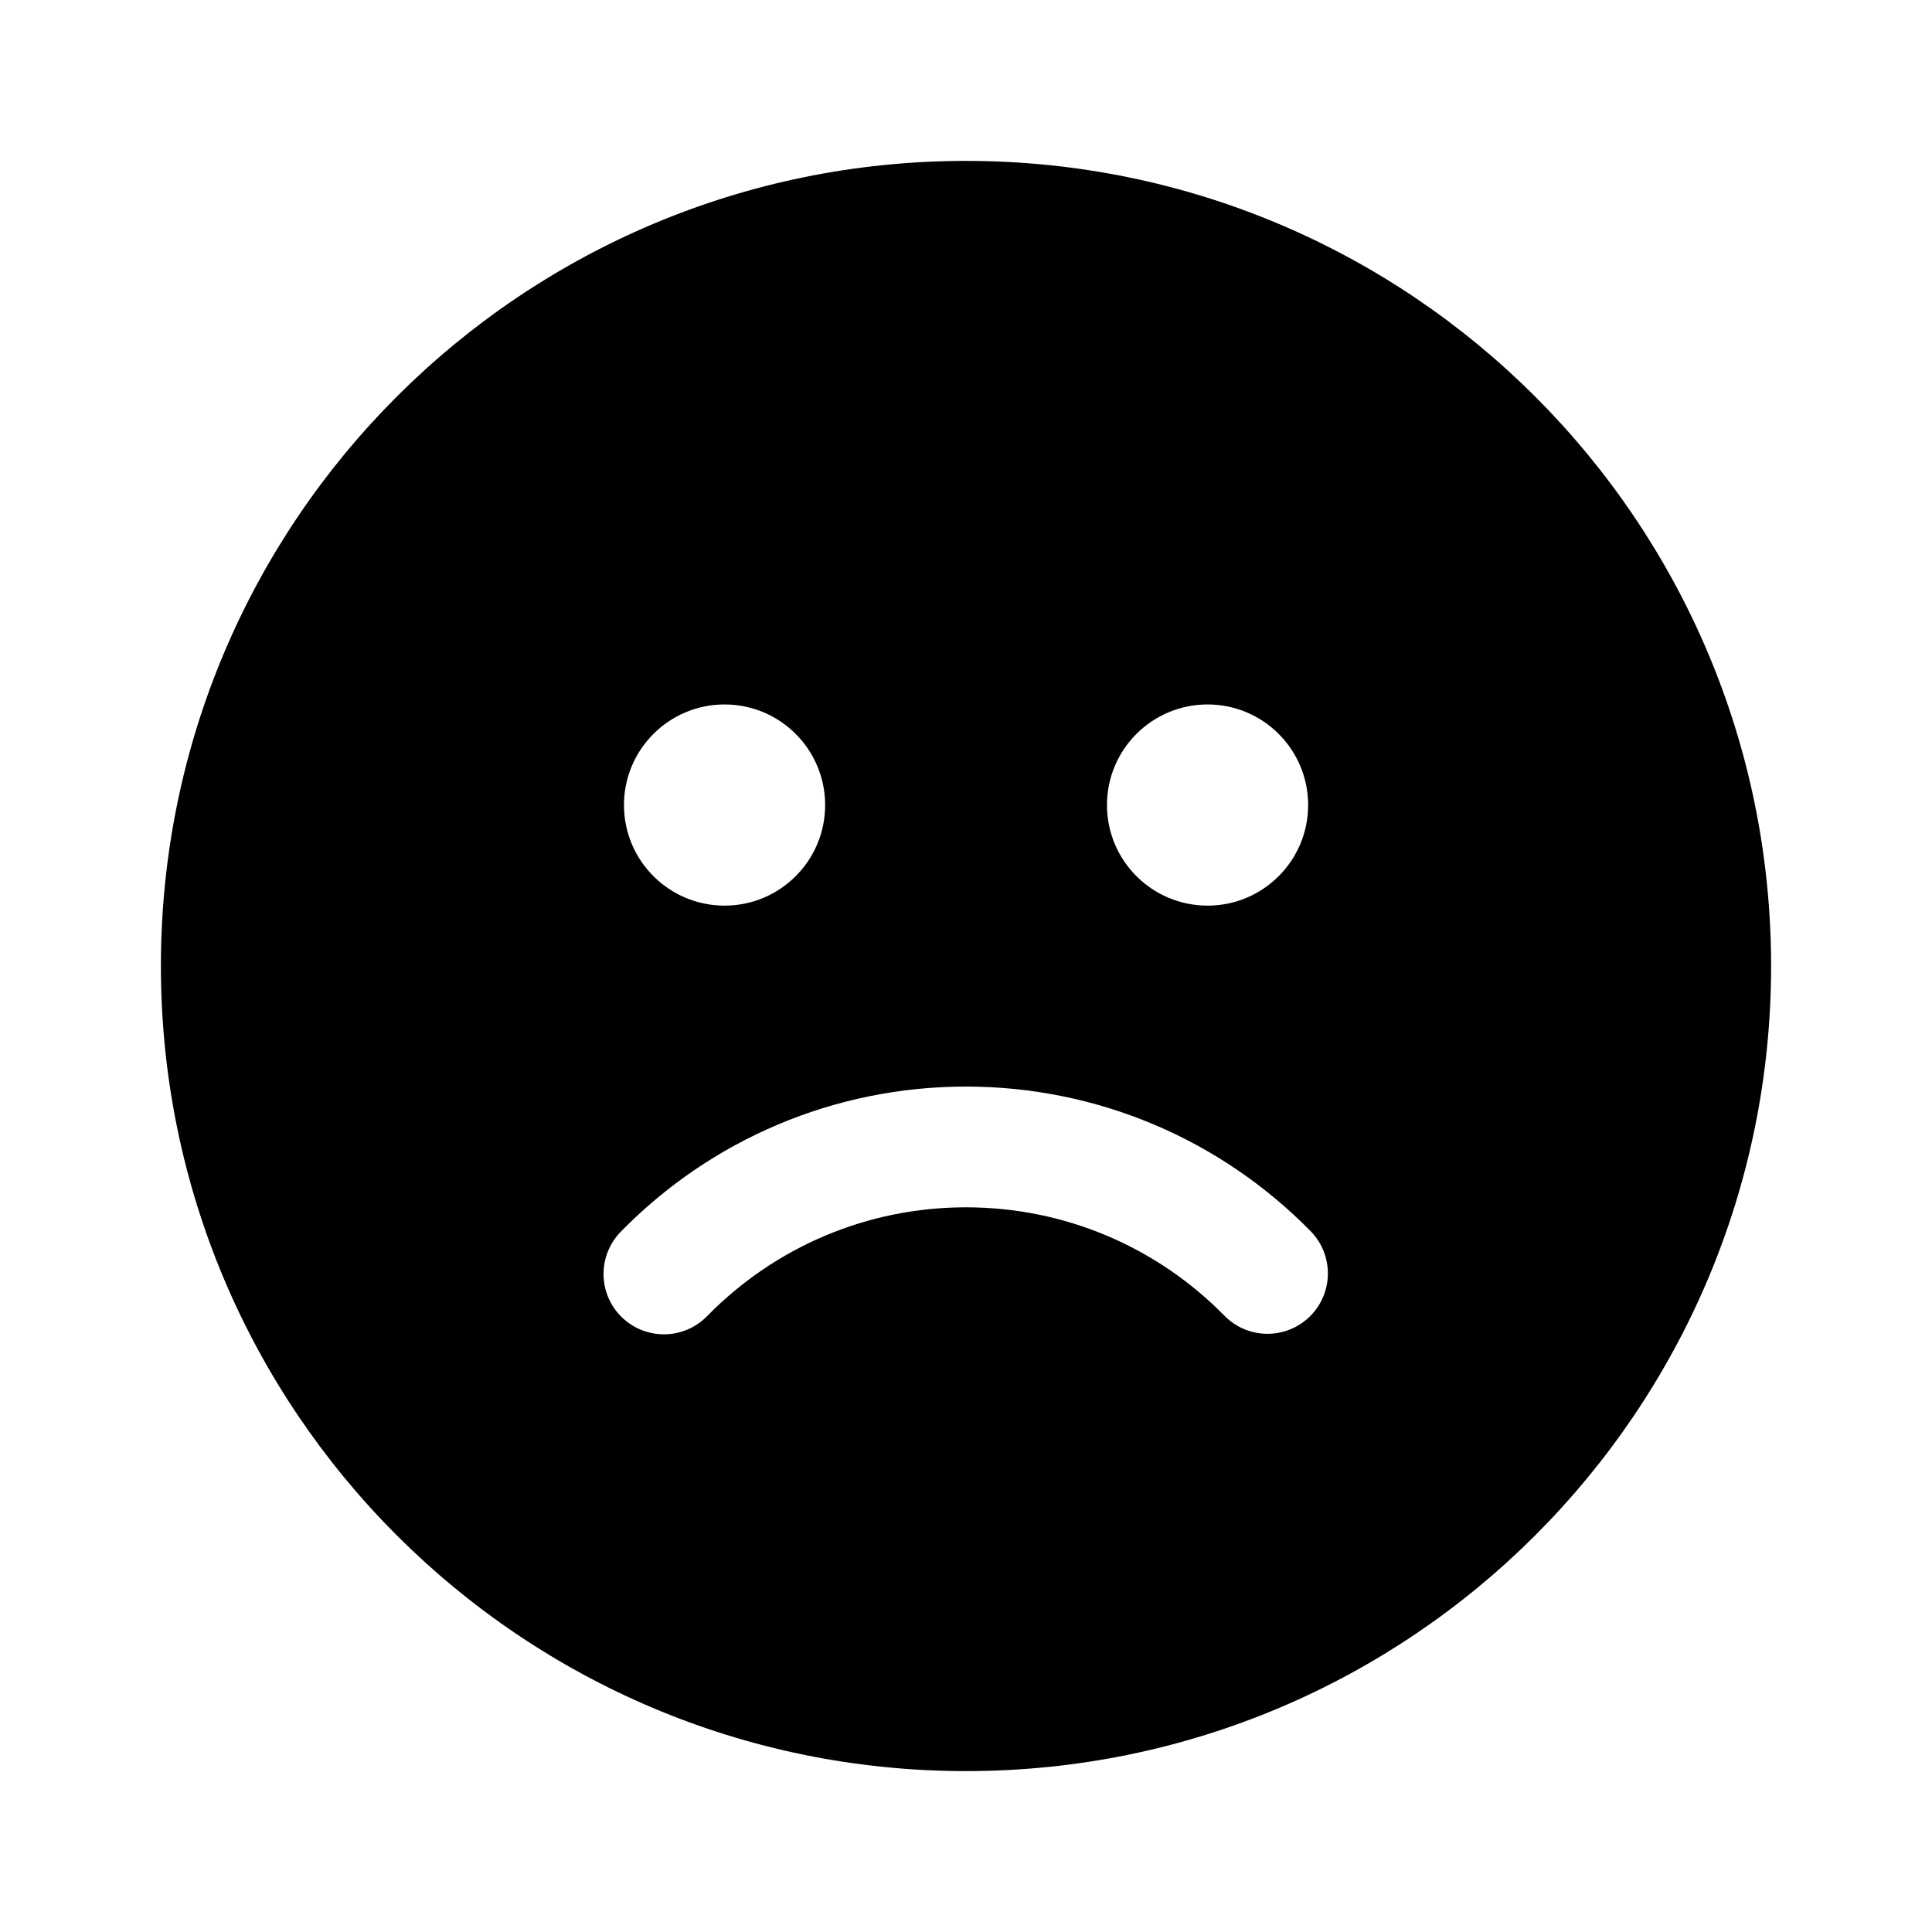 <!-- Generated by IcoMoon.io -->
<svg version="1.1" xmlns="http://www.w3.org/2000/svg" width="32" height="32" viewBox="0 0 32 32">
<title>emoji-sad-filled</title>
<path d="M16 2.665c7.365 0 13.335 5.97 13.335 13.335s-5.971 13.335-13.335 13.335-13.335-5.97-13.335-13.335c0-7.365 5.97-13.335 13.335-13.335zM16 17.997c-2.18 0-4.223 0.877-5.718 2.404-0.386 0.395-0.38 1.028 0.015 1.414s1.028 0.38 1.414-0.015c1.123-1.146 2.652-1.803 4.289-1.803 1.633 0 3.16 0.654 4.281 1.796 0.387 0.394 1.020 0.399 1.414 0.012s0.399-1.020 0.012-1.414c-1.494-1.521-3.533-2.394-5.708-2.394zM12.001 11.668c-0.92 0-1.666 0.746-1.666 1.666s0.746 1.666 1.666 1.666 1.666-0.746 1.666-1.666c0-0.92-0.746-1.666-1.666-1.666zM20.001 11.668c-0.92 0-1.666 0.746-1.666 1.666s0.746 1.666 1.666 1.666c0.92 0 1.666-0.746 1.666-1.666s-0.746-1.666-1.666-1.666z"></path>
</svg>
